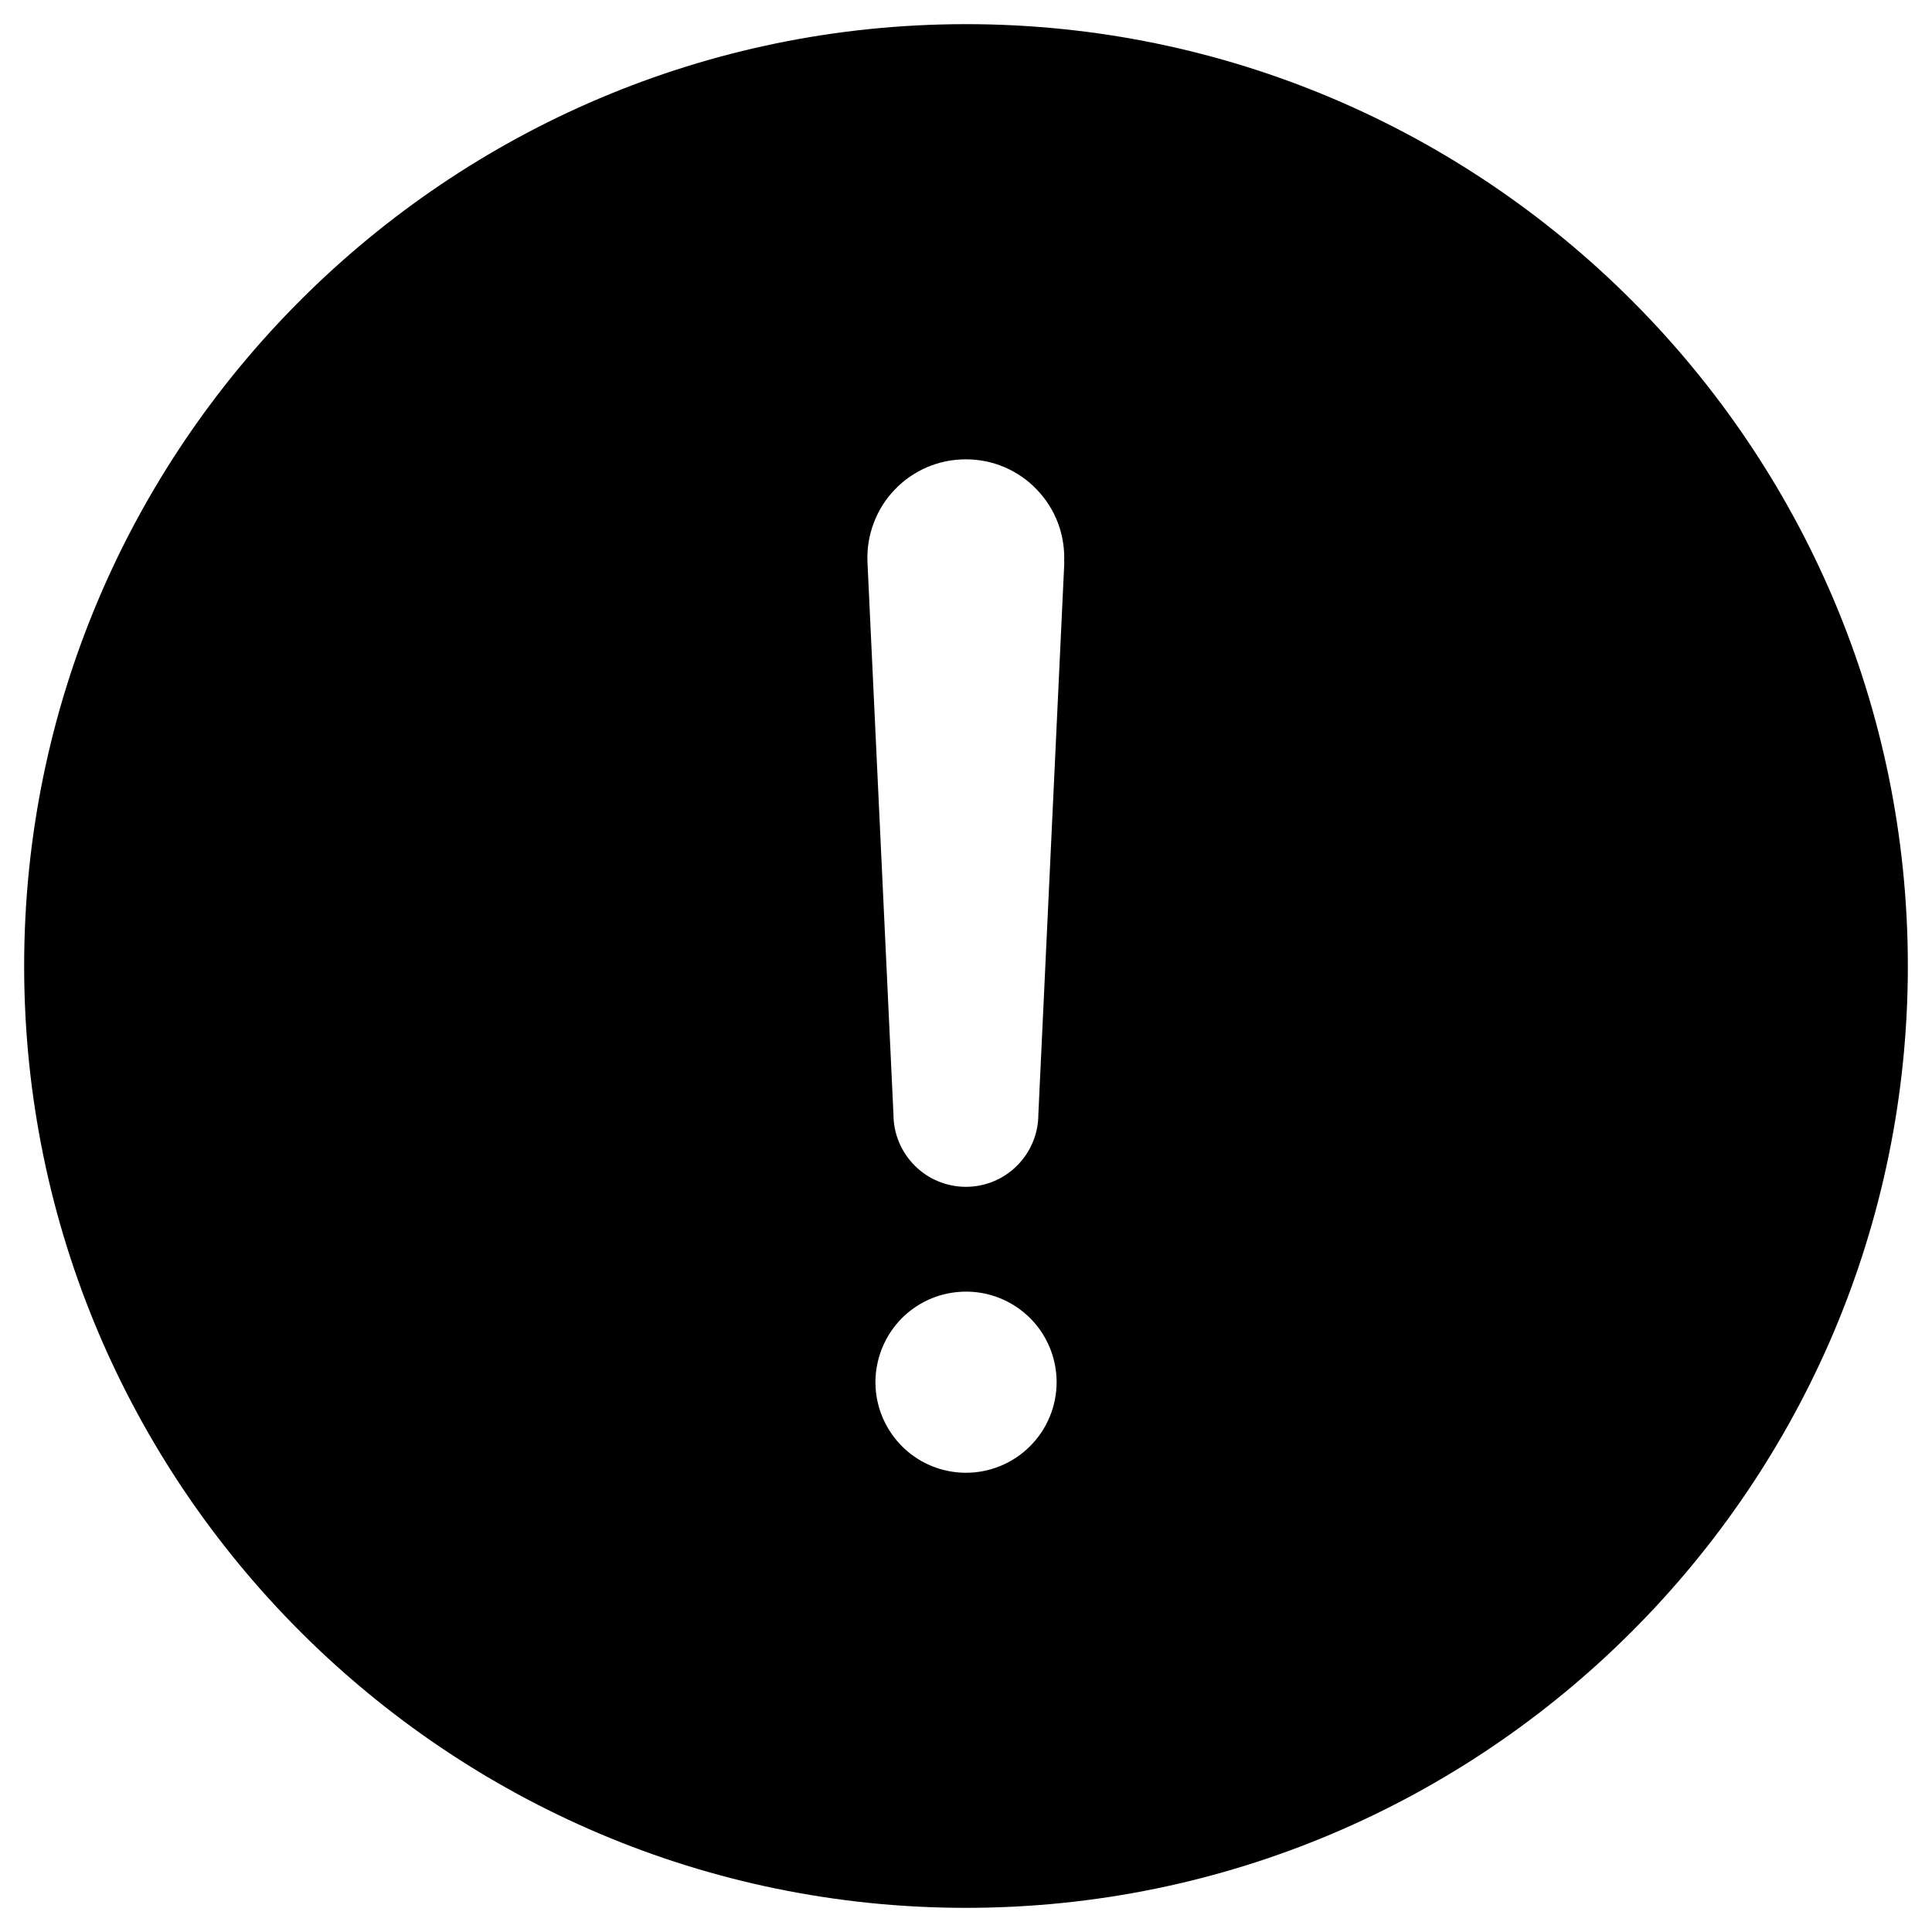 <svg width="20" height="20" viewBox="0 0 20 20" xmlns="http://www.w3.org/2000/svg">
	<path
		d="M10 0.25C4.624 0.25 0.25 4.624 0.25 10C0.25 15.376 4.624 19.75 10 19.75C15.376 19.75 19.75 15.376 19.75 10C19.75 4.624 15.376 0.25 10 0.25ZM10 15.246C9.815 15.246 9.633 15.191 9.479 15.088C9.325 14.985 9.205 14.838 9.134 14.667C9.063 14.496 9.044 14.307 9.081 14.125C9.117 13.944 9.206 13.777 9.337 13.645C9.468 13.514 9.635 13.425 9.817 13.389C9.999 13.353 10.188 13.371 10.359 13.442C10.53 13.513 10.677 13.633 10.78 13.787C10.883 13.942 10.938 14.123 10.938 14.308C10.938 14.557 10.839 14.795 10.663 14.971C10.487 15.147 10.249 15.246 10 15.246ZM11.018 5.817L10.749 11.536C10.749 11.735 10.67 11.925 10.529 12.066C10.389 12.207 10.198 12.286 9.999 12.286C9.8 12.286 9.609 12.207 9.469 12.066C9.328 11.925 9.249 11.735 9.249 11.536L8.98 5.82V5.817C8.974 5.68 8.996 5.543 9.045 5.414C9.093 5.285 9.167 5.168 9.262 5.069C9.357 4.969 9.472 4.89 9.598 4.836C9.725 4.782 9.861 4.755 9.998 4.755C10.136 4.755 10.272 4.782 10.398 4.836C10.525 4.89 10.639 4.969 10.734 5.069C10.829 5.168 10.903 5.285 10.952 5.414C11 5.543 11.022 5.68 11.016 5.817L11.018 5.817Z" />
</svg>
